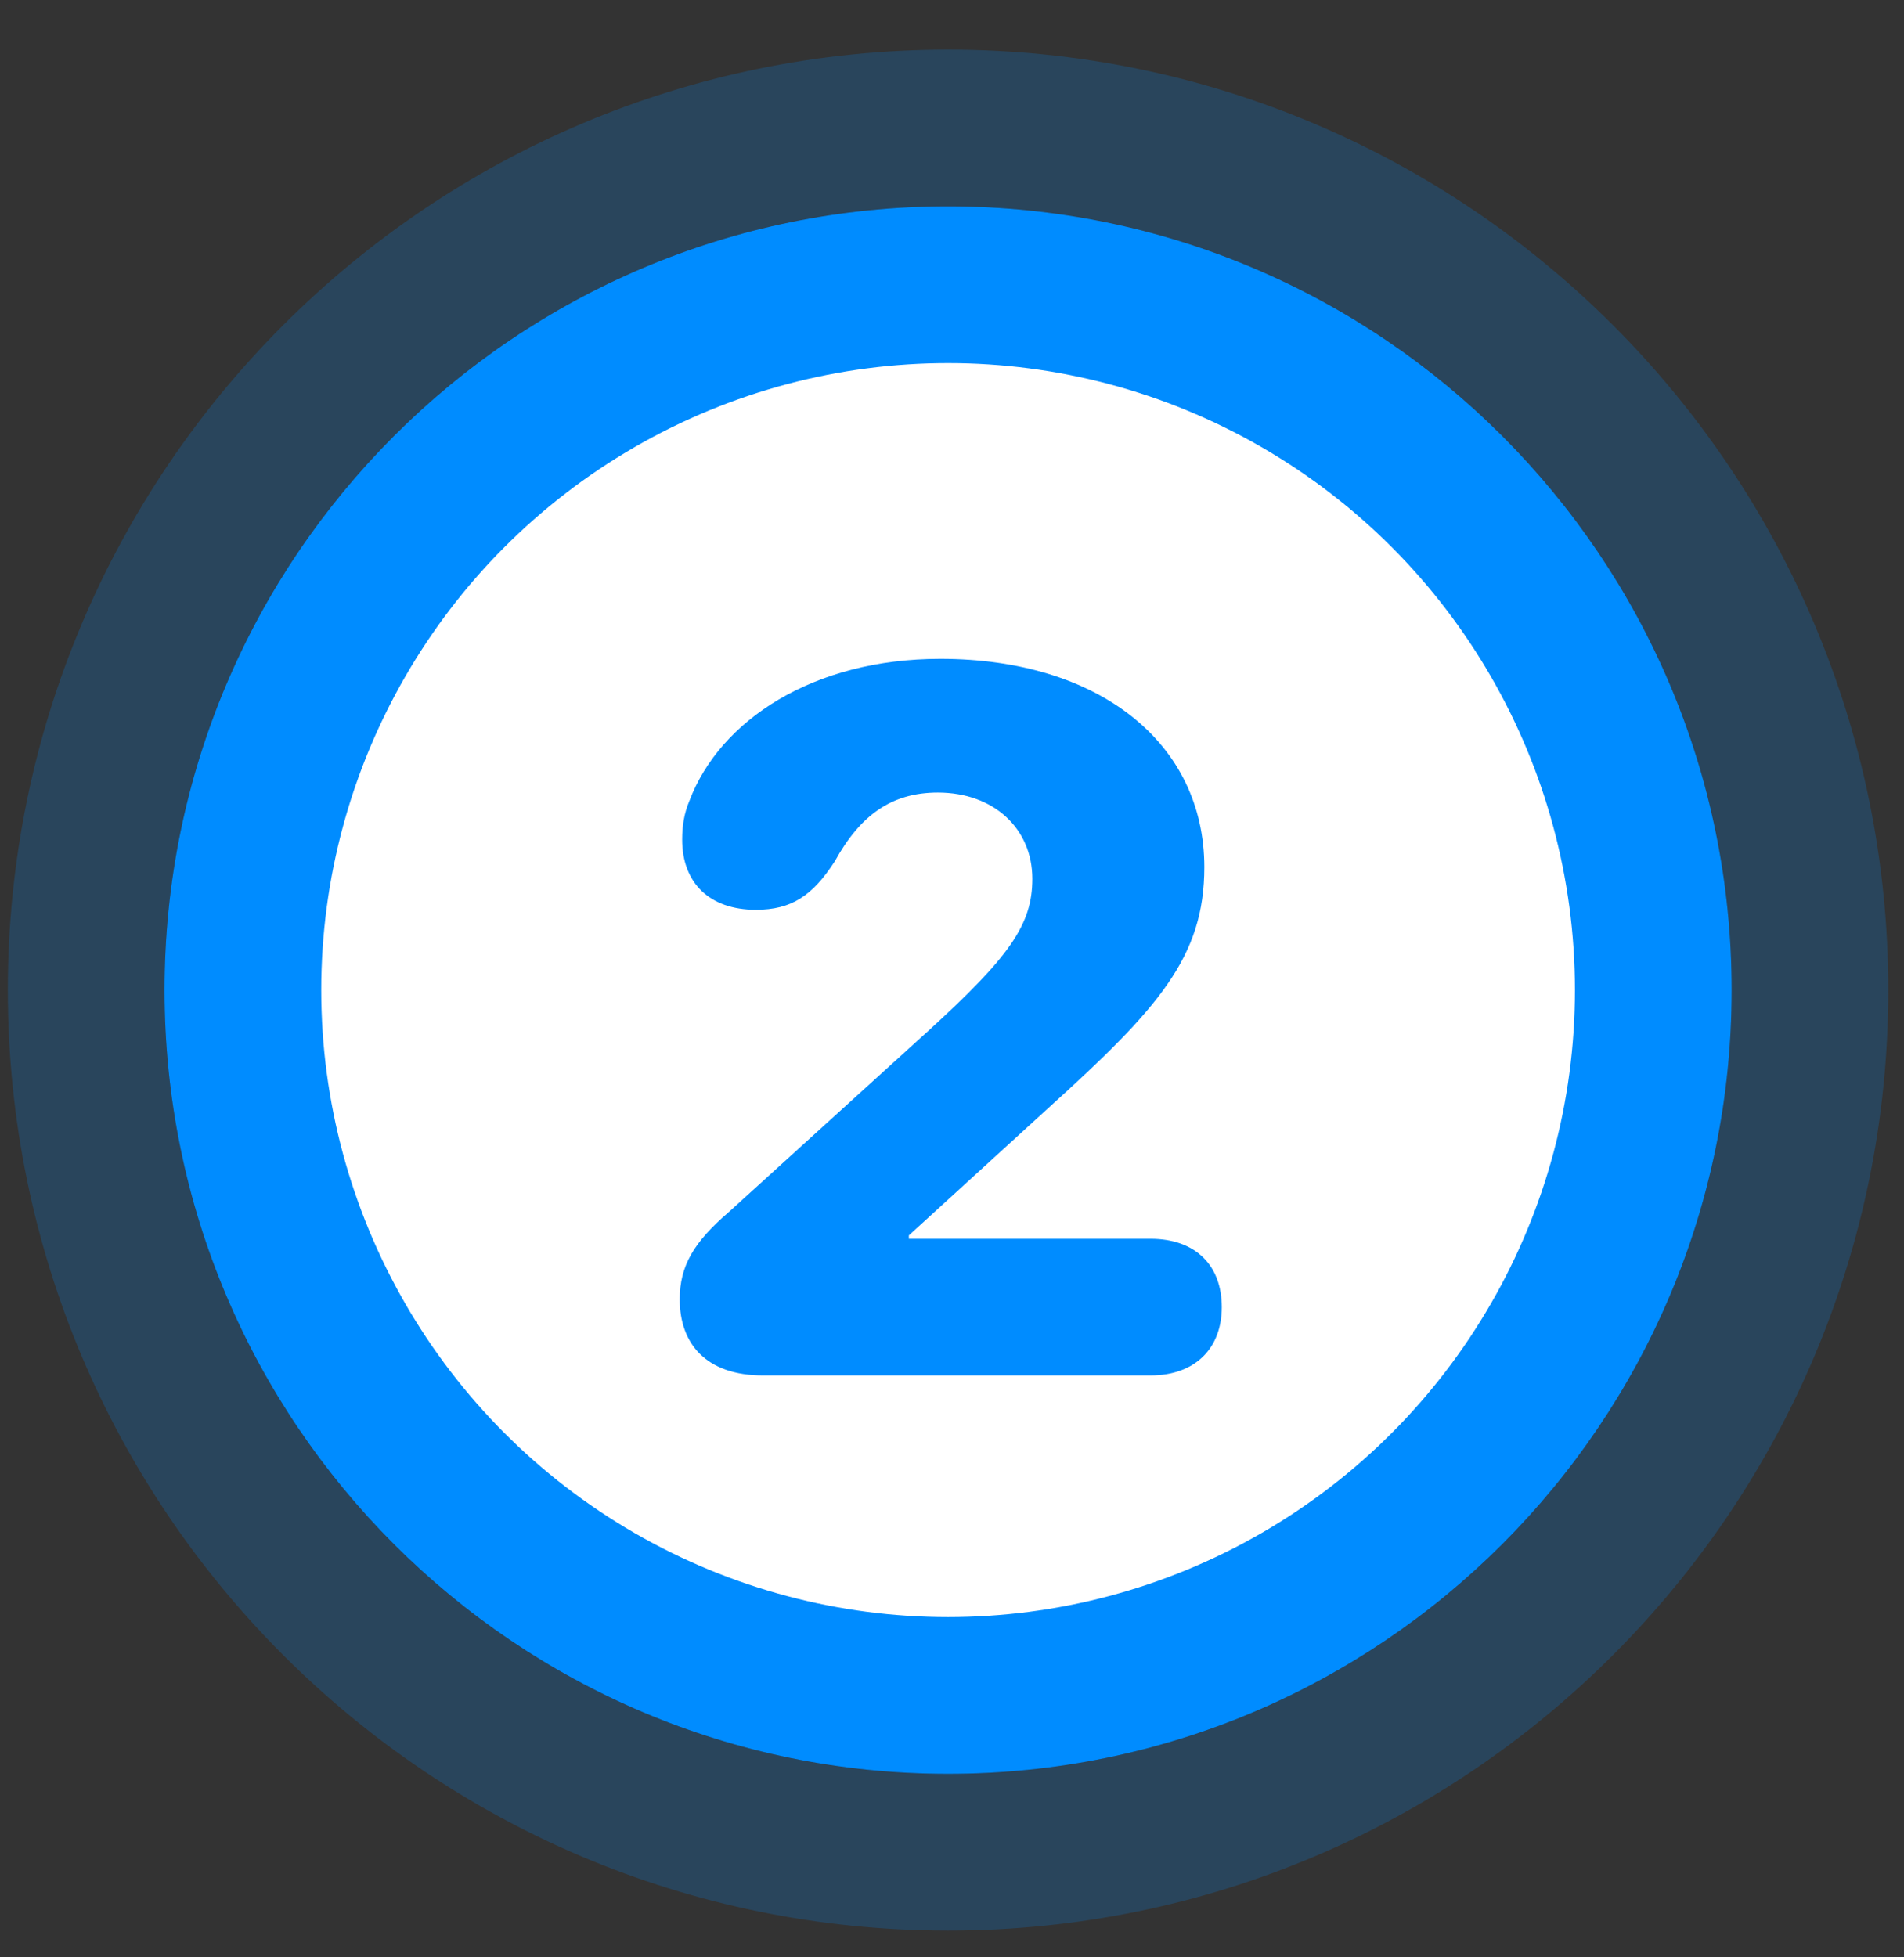 <svg width="36" height="37" viewBox="0 0 36 37" fill="none" xmlns="http://www.w3.org/2000/svg">
<rect x="0" y="0" width="36" height="37" fill="#333333" stroke="none"/>
<path fill-rule="evenodd" clip-rule="evenodd" d="M17.926 33.531C26.108 33.531 32.741 26.898 32.741 18.716C32.741 10.534 26.108 3.901 17.926 3.901C9.744 3.901 3.111 10.534 3.111 18.716C3.111 26.898 9.744 33.531 17.926 33.531ZM17.926 26.617C22.29 26.617 25.827 23.08 25.827 18.716C25.827 14.352 22.29 10.815 17.926 10.815C13.562 10.815 10.025 14.352 10.025 18.716C10.025 23.08 13.562 26.617 17.926 26.617Z" fill="#008CFF"/>
<path opacity="0.2" fill-rule="evenodd" clip-rule="evenodd" d="M35.703 18.716C35.703 28.535 27.744 36.494 17.926 36.494C8.107 36.494 0.148 28.535 0.148 18.716C0.148 8.898 8.107 0.938 17.926 0.938C27.744 0.938 35.703 8.898 35.703 18.716ZM32.74 18.716C32.74 26.898 26.108 33.531 17.926 33.531C9.744 33.531 3.111 26.898 3.111 18.716C3.111 10.534 9.744 3.901 17.926 3.901C26.108 3.901 32.74 10.534 32.74 18.716Z" fill="#008CFF"/>
<circle cx="17.926" cy="18.716" r="11.852" fill="white"/>
<path d="M14.427 26H21.754C22.606 26 23.101 25.478 23.101 24.709C23.101 23.921 22.606 23.417 21.754 23.417H17.184V23.353L19.812 20.954C21.91 19.058 22.771 18.087 22.771 16.392C22.771 14.057 20.793 12.454 17.779 12.454C15.37 12.454 13.612 13.617 13.035 15.138C12.934 15.376 12.898 15.614 12.898 15.87C12.898 16.695 13.42 17.198 14.29 17.198C14.967 17.198 15.361 16.933 15.783 16.283C16.268 15.403 16.863 14.982 17.733 14.982C18.787 14.982 19.519 15.66 19.519 16.612C19.519 17.473 19.098 18.078 17.55 19.488L13.777 22.914C13.117 23.482 12.852 23.93 12.852 24.562C12.852 25.396 13.346 26 14.427 26Z" fill="#008CFF"/>
</svg>

